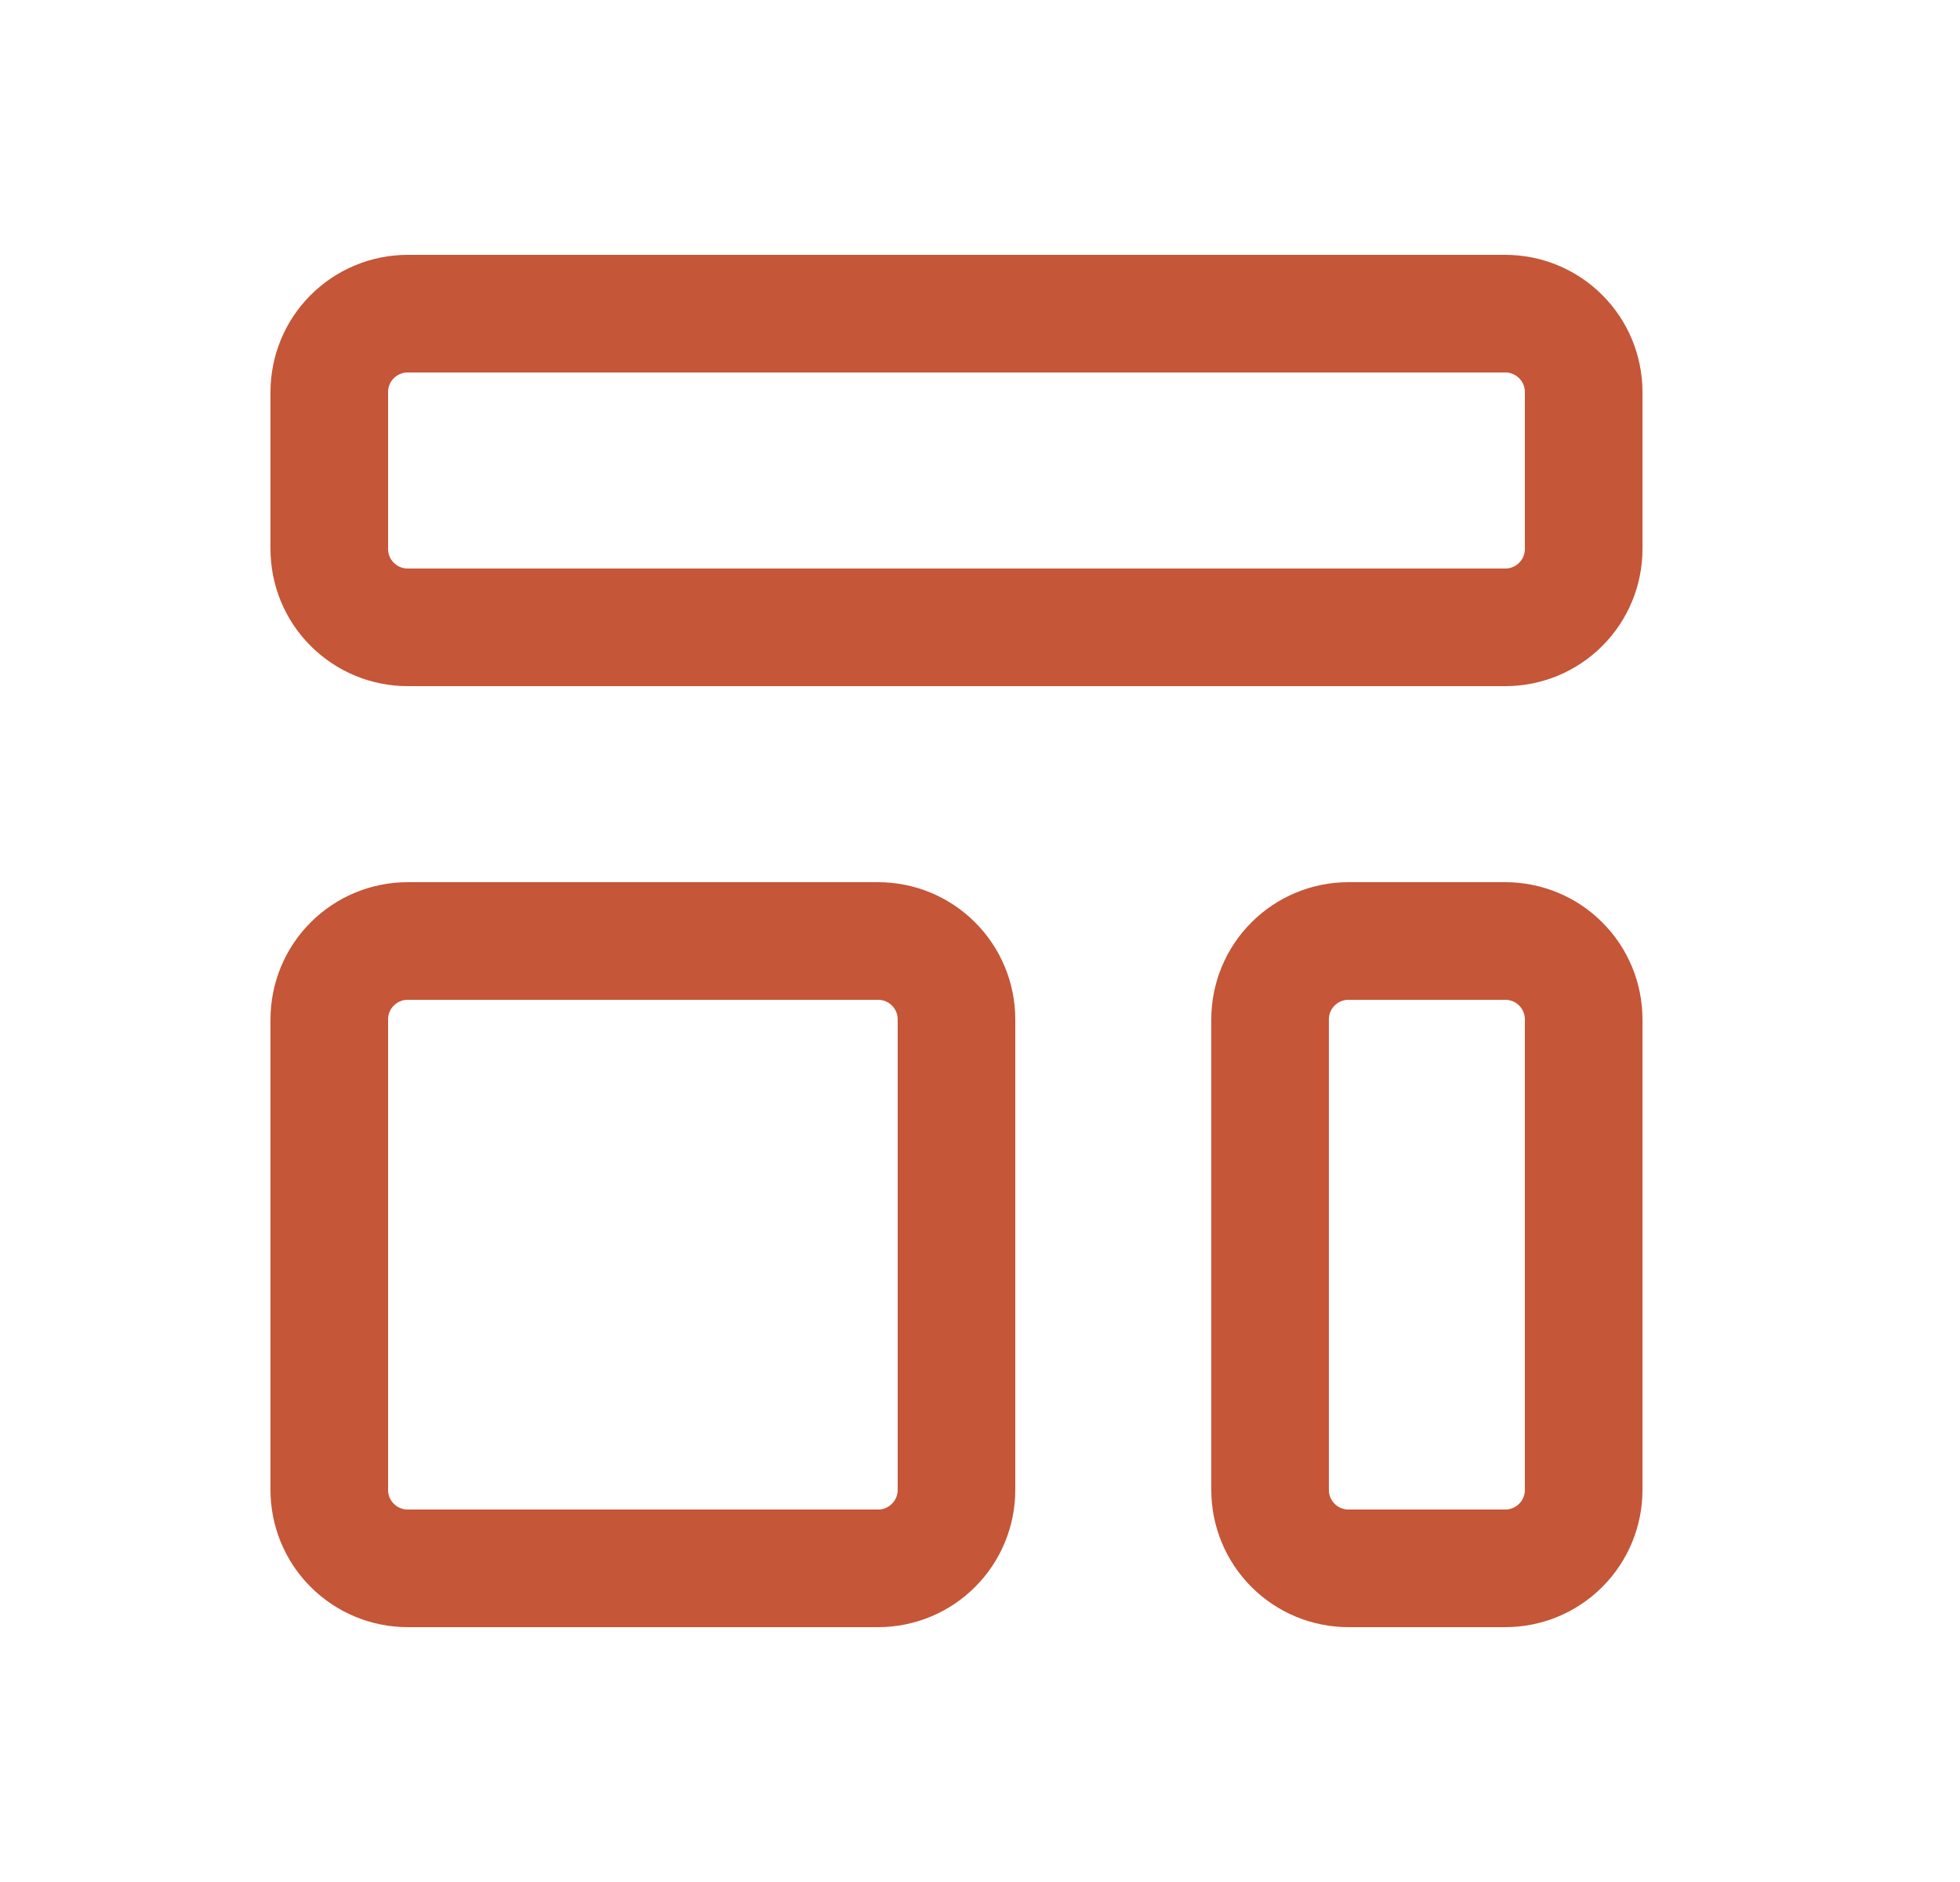 <svg width="25" height="24" viewBox="0 0 25 24" fill="none" xmlns="http://www.w3.org/2000/svg">
<path d="M4.493 4.293C4.305 4.48 4.2 4.735 4.2 5V7C4.2 7.265 4.305 7.52 4.493 7.707C4.681 7.895 4.935 8 5.2 8H19.2C19.465 8 19.72 7.895 19.907 7.707C20.095 7.52 20.2 7.265 20.2 7V5C20.2 4.735 20.095 4.48 19.907 4.293C19.72 4.105 19.465 4 19.2 4H5.2C4.935 4 4.681 4.105 4.493 4.293Z" stroke="#C55637" stroke-width="1.5" stroke-linecap="round" stroke-linejoin="round"/>
<path d="M4.493 12.293C4.305 12.48 4.2 12.735 4.2 13V19C4.2 19.265 4.305 19.52 4.493 19.707C4.681 19.895 4.935 20 5.2 20H11.2C11.465 20 11.72 19.895 11.907 19.707C12.095 19.52 12.2 19.265 12.2 19V13C12.2 12.735 12.095 12.48 11.907 12.293C11.72 12.105 11.465 12 11.2 12H5.2C4.935 12 4.681 12.105 4.493 12.293Z" stroke="#C55637" stroke-width="1.5" stroke-linecap="round" stroke-linejoin="round"/>
<path d="M16.493 12.293C16.305 12.48 16.2 12.735 16.2 13V19C16.2 19.265 16.305 19.52 16.493 19.707C16.68 19.895 16.935 20 17.2 20H19.2C19.465 20 19.72 19.895 19.907 19.707C20.095 19.52 20.2 19.265 20.2 19V13C20.2 12.735 20.095 12.48 19.907 12.293C19.72 12.105 19.465 12 19.2 12H17.2C16.935 12 16.68 12.105 16.493 12.293Z" stroke="#C55637" stroke-width="1.5" stroke-linecap="round" stroke-linejoin="round"/>
</svg>

